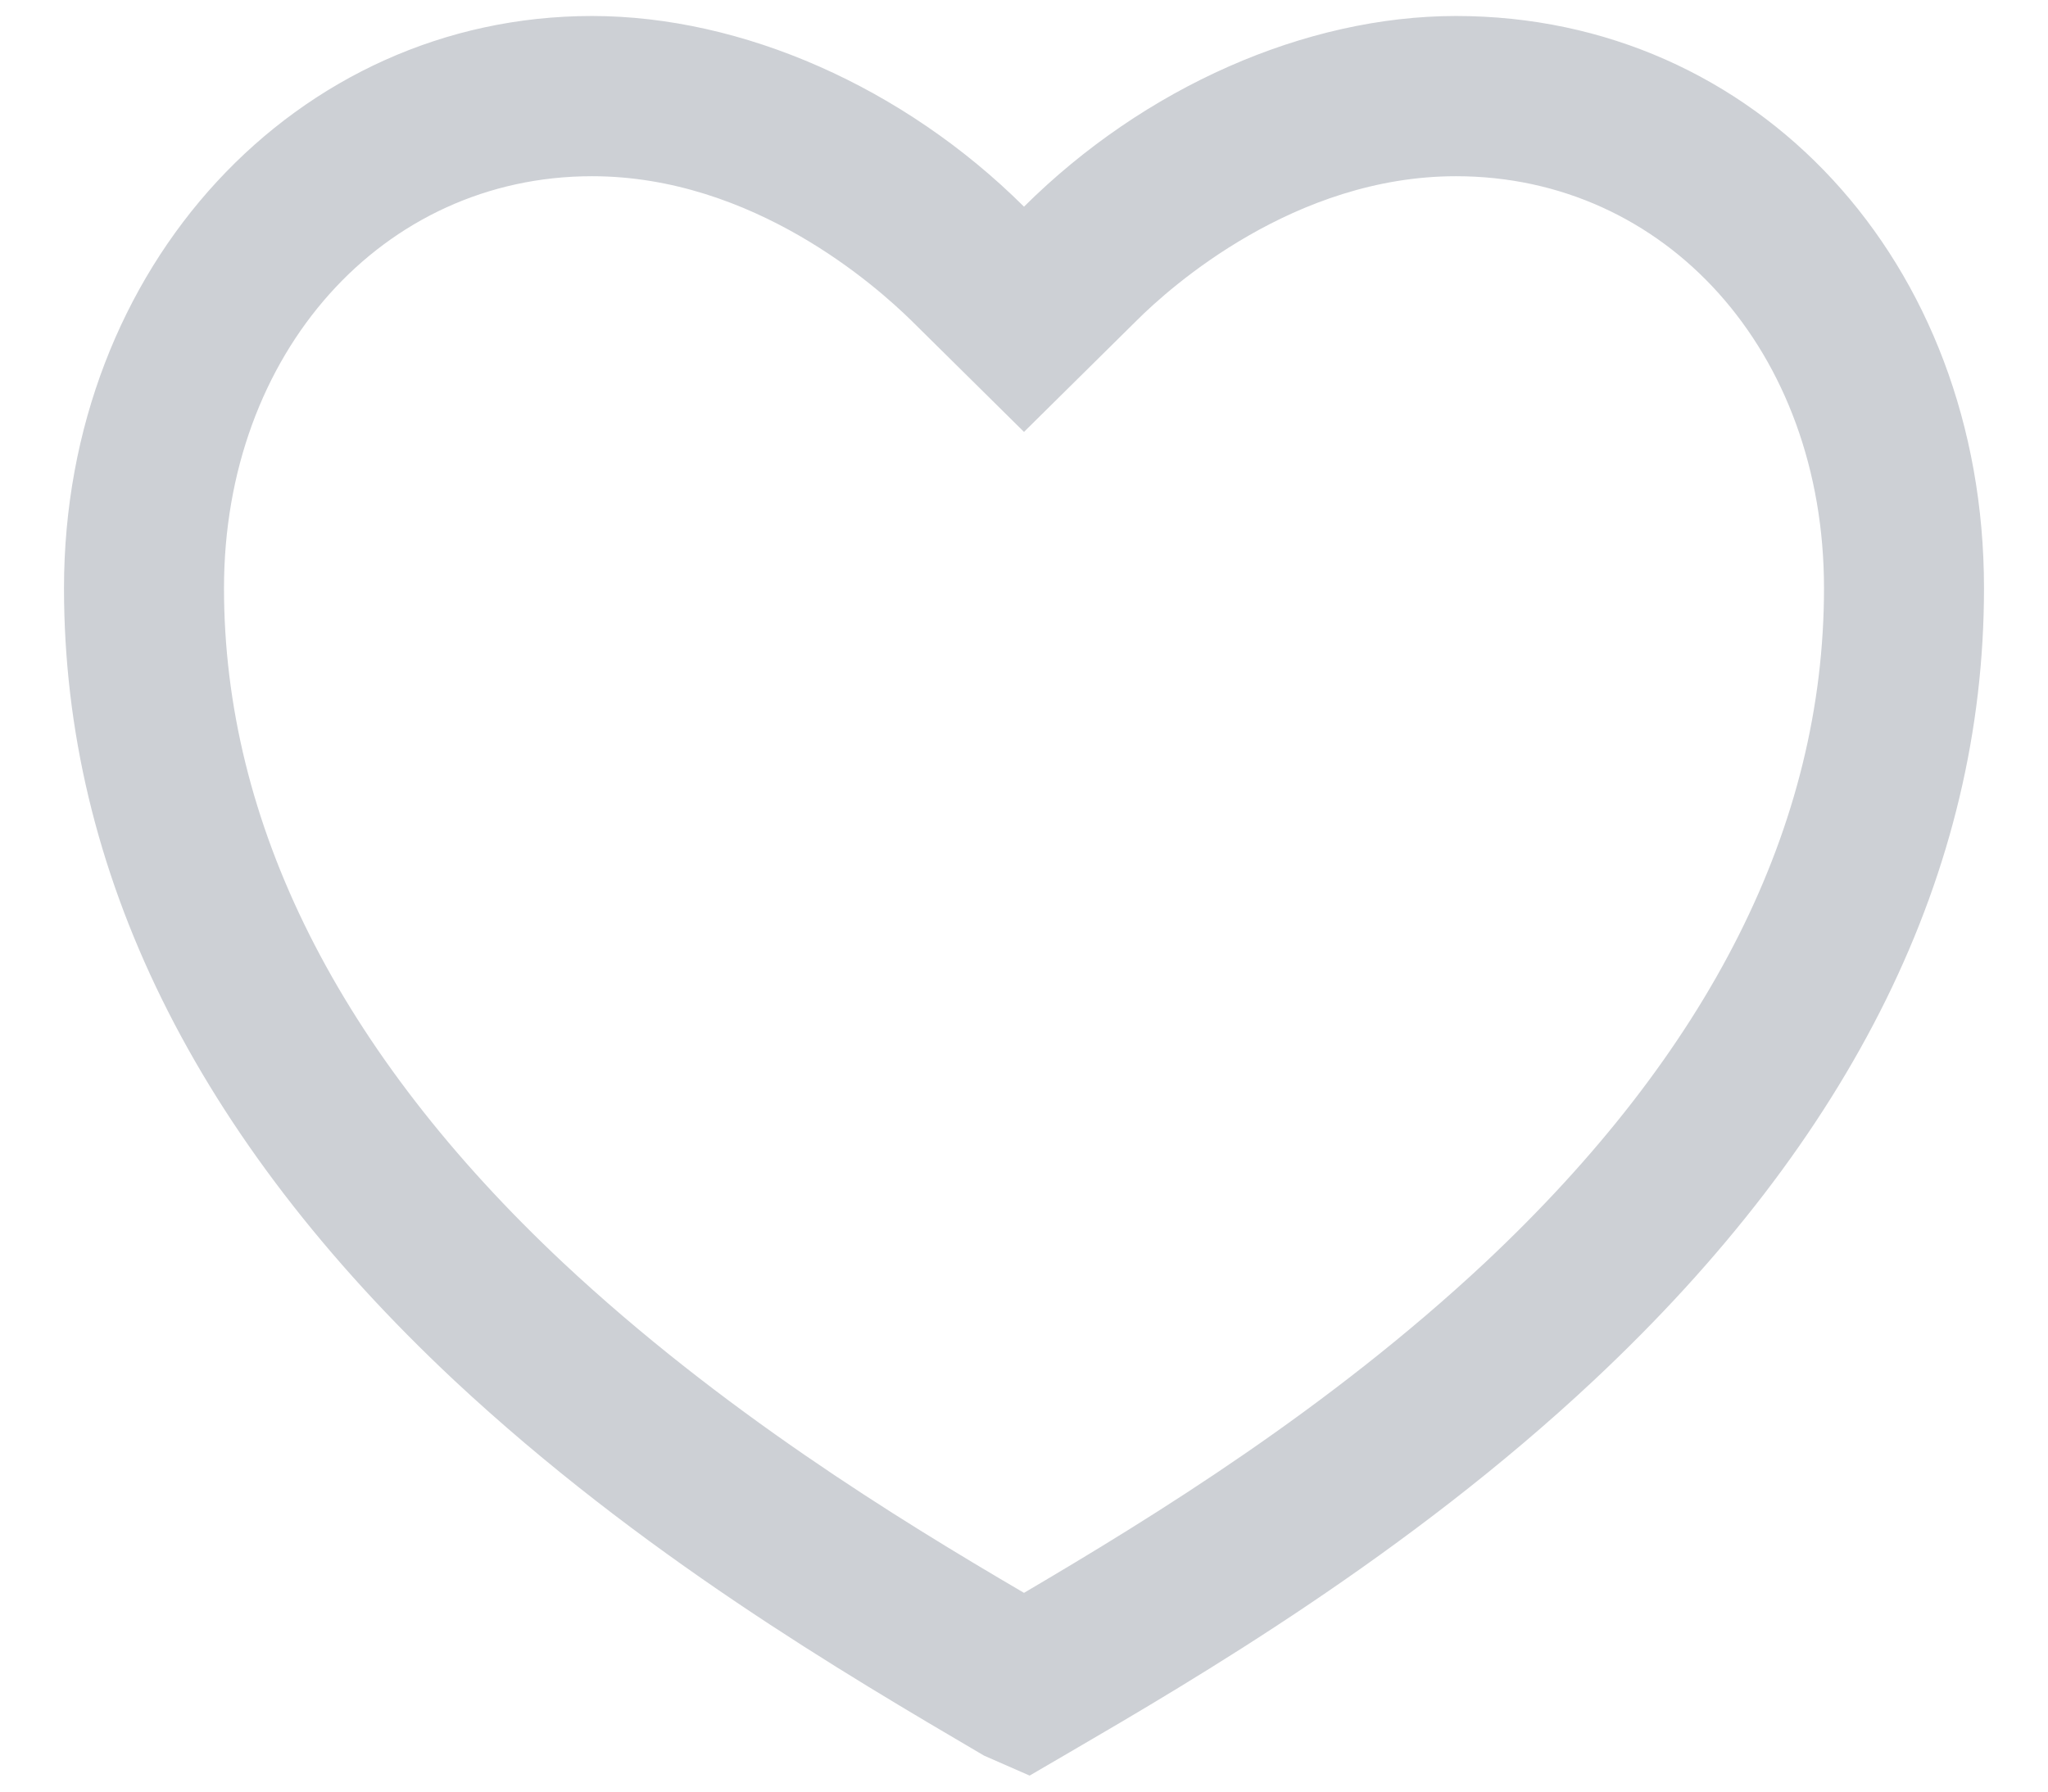 <svg xmlns="http://www.w3.org/2000/svg" width="16" height="14" viewBox="0 0 16 14" fill="none">
<path d="M8.044 13.875L7.688 13.719C6.588 13.073 5 12.141 3.55 10.788C1.525 8.891 0.5 6.806 0.5 4.596C0.5 2.085 2.312 0.125 4.625 0.125C5.8 0.125 7.062 0.682 8 1.615C8.938 0.682 10.2 0.125 11.375 0.125C13.725 0.125 15.5 2.047 15.5 4.596C15.5 6.812 14.475 8.891 12.45 10.788C11 12.147 9.344 13.117 8.356 13.693L8.044 13.875ZM4.625 1.377C2.987 1.377 1.75 2.761 1.75 4.596C1.75 6.43 2.644 8.221 4.4 9.868C5.631 11.02 7.006 11.865 8 12.447C9.031 11.84 10.381 11.007 11.6 9.868C13.356 8.221 14.25 6.449 14.25 4.596C14.25 2.742 13.012 1.377 11.375 1.377C10.113 1.377 9.144 2.241 8.881 2.504L8 3.375L7.119 2.504C6.85 2.241 5.888 1.377 4.625 1.377Z" fill="#CDD0D5"/>
</svg>